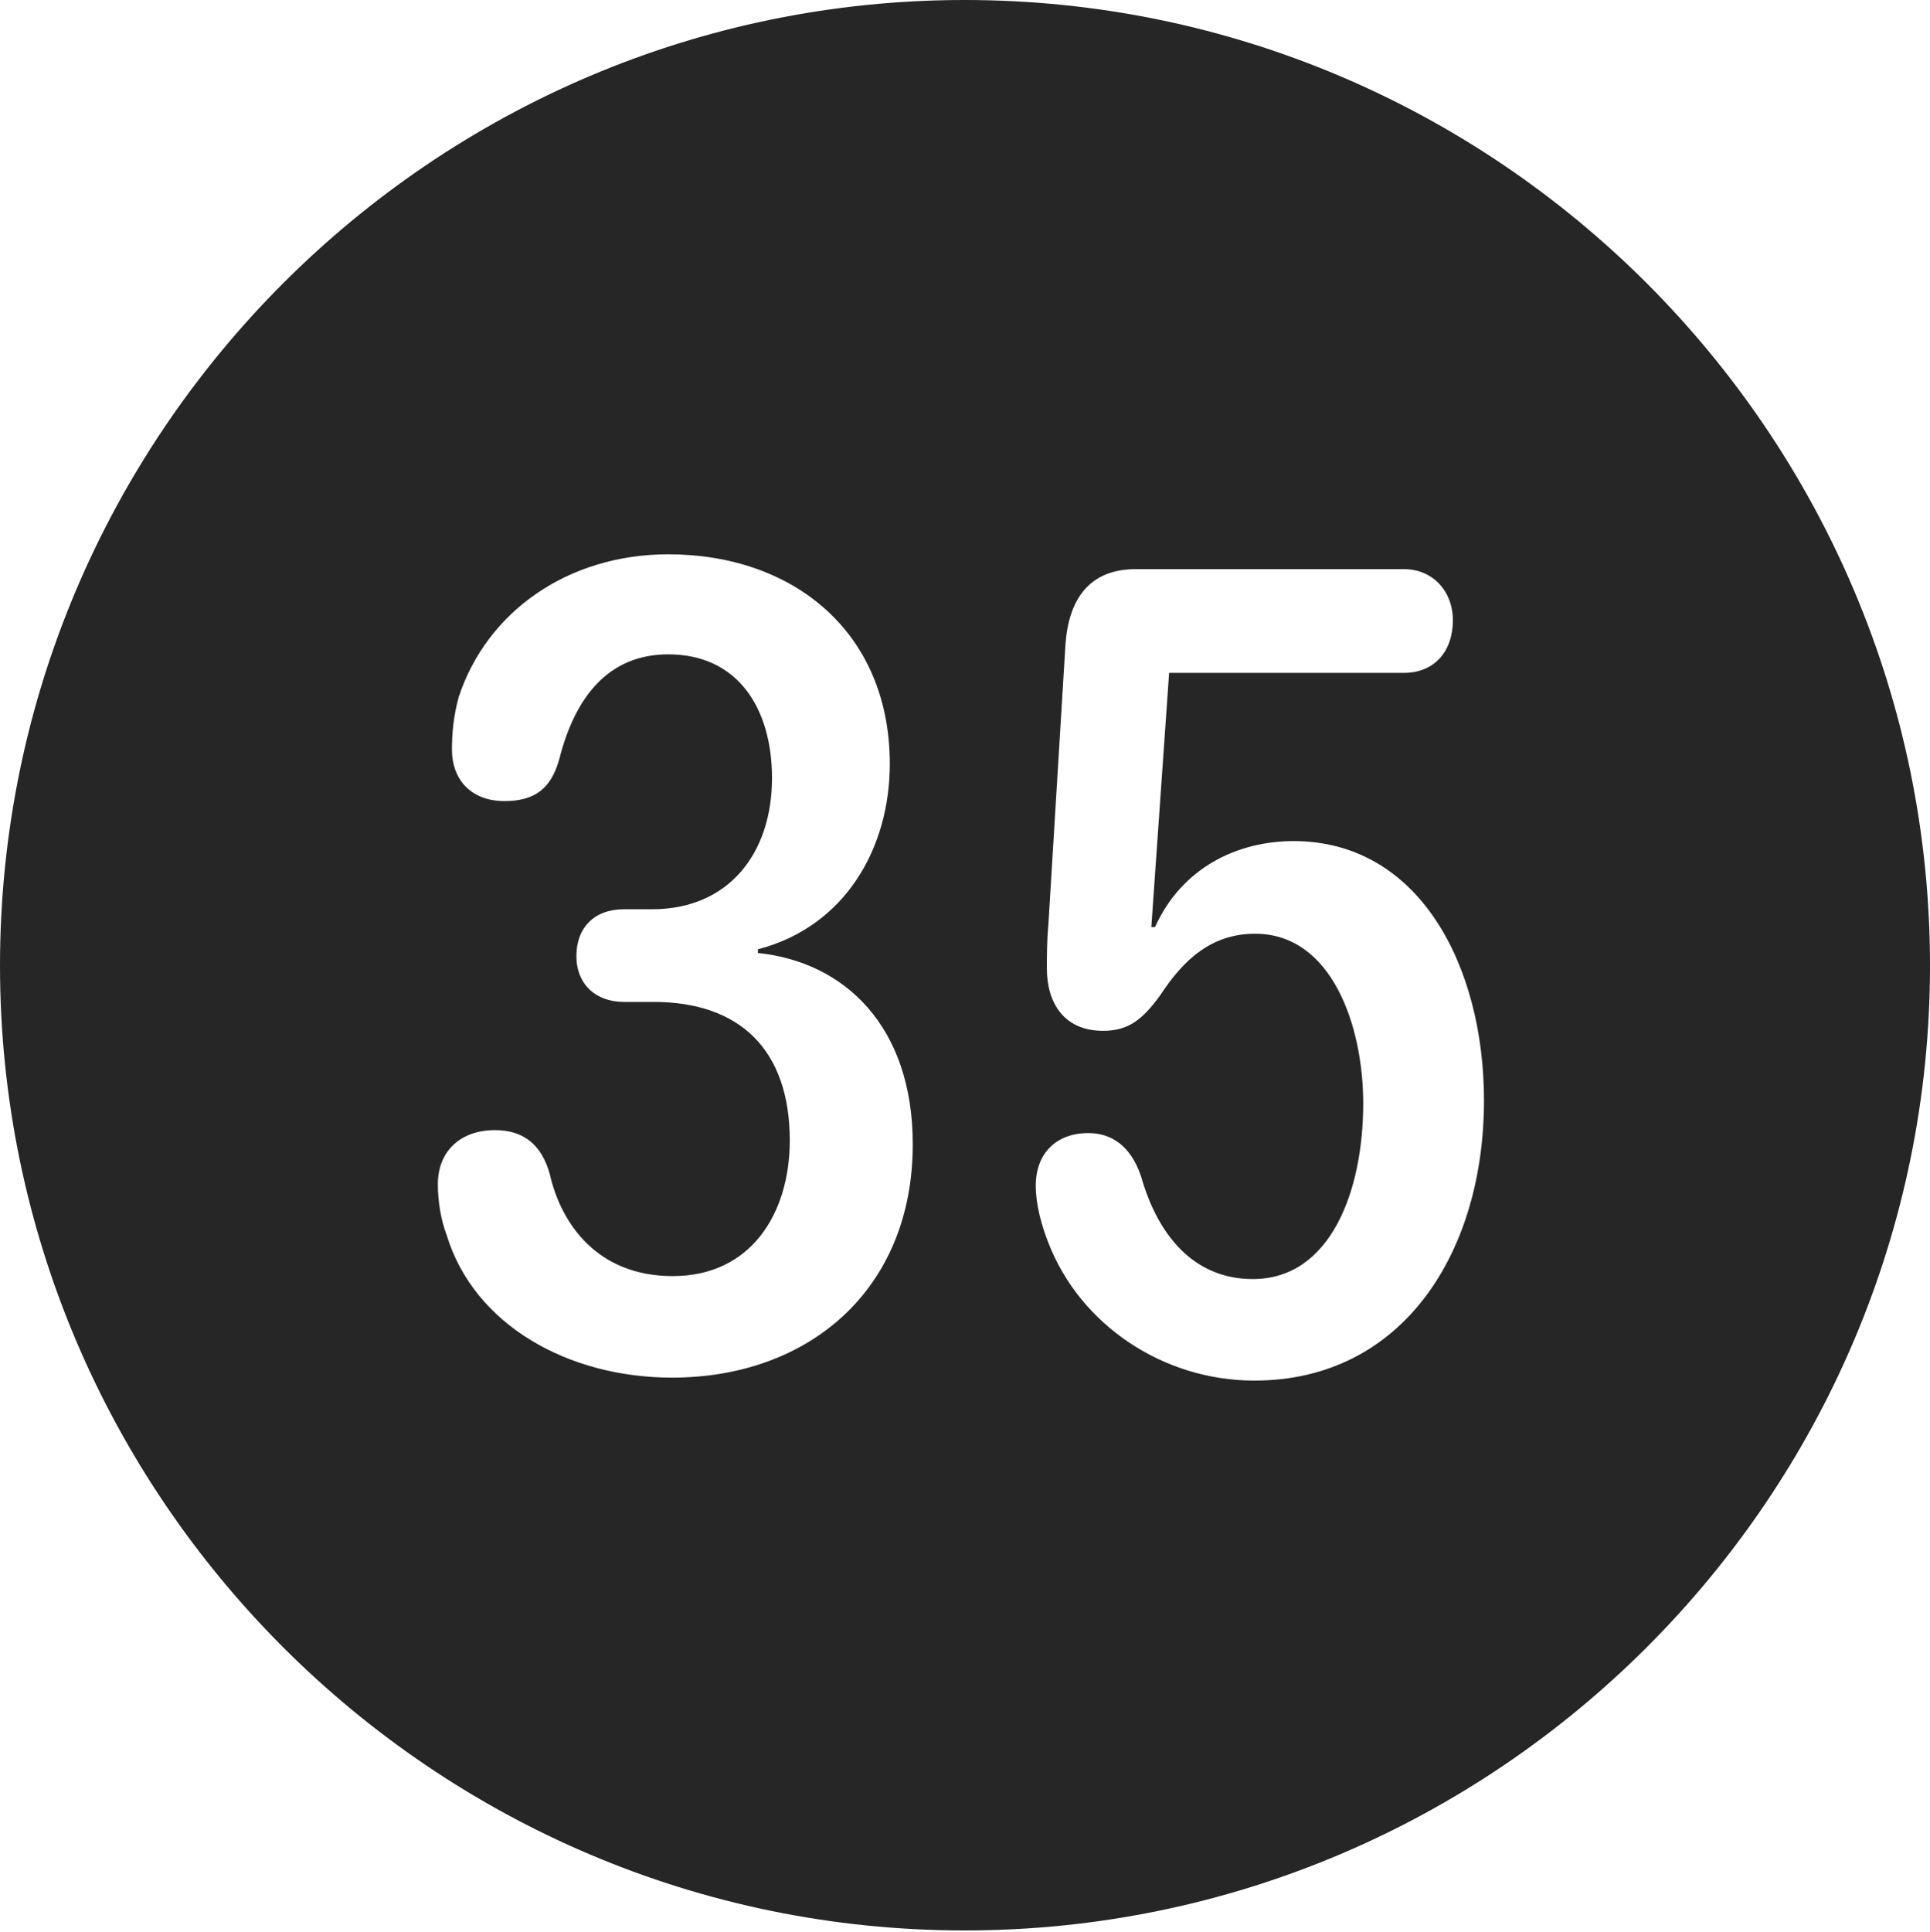 <?xml version="1.0" encoding="UTF-8"?>
<!--Generator: Apple Native CoreSVG 326-->
<!DOCTYPE svg
PUBLIC "-//W3C//DTD SVG 1.1//EN"
       "http://www.w3.org/Graphics/SVG/1.1/DTD/svg11.dtd">
<svg version="1.1" xmlns="http://www.w3.org/2000/svg" xmlns:xlink="http://www.w3.org/1999/xlink" viewBox="0 0 651.25 651.75">
 <g>
  <rect height="651.75" opacity="0" width="651.25" x="0" y="0"/>
  <path d="M651.25 325.75C651.25 505 505 651.25 325.5 651.25C146.25 651.25 0 505 0 325.75C0 146.25 146.25 0 325.5 0C505 0 651.25 146.25 651.25 325.75ZM383.25 192C367.5 192 360.5 202.25 359.5 217.75L353.75 312C353.25 317.25 353.25 322.5 353.25 326.75C353.25 338 358.75 347.75 372.25 347.75C380.75 347.75 385.5 344 391.5 335.75C399.5 323.5 409 315 423.5 315C449.5 315 460 346.25 460 372.25C460 401.75 449 431.5 422.75 431.5C402.5 431.5 390.5 416.25 385 396.75C381.5 386.5 375 382.25 367.25 382.25C356.25 382.25 349.5 389.25 349.5 400C349.5 406.5 351.5 413.5 353.75 419.25C364.5 447 392.5 465.75 423.25 465.75C473.5 465.75 500.75 422.25 500.75 371.25C500.75 326 479 283.75 436.5 283.75C417.5 283.75 398.75 292.75 389.75 312.75L388.5 312.75L394.5 227L473.75 227C484 227 490.25 219.75 490.25 209.25C490.25 199.5 483.5 192 473.75 192ZM154.75 235.25C153 241.75 152.5 247.5 152.5 253C152.5 262.5 158.5 270.25 170.25 270.25C180.5 270.25 186 266 188.75 256C194 235.25 205.25 220.75 225.5 220.75C249 220.75 260.5 239 260.5 262.5C260.5 287.75 246 306.75 220 306.75L210.5 306.75C200.5 306.75 194.5 313 194.5 322.5C194.5 332 201 338 210.5 338L220.5 338C249.75 338 266.5 354.25 266.5 384.75C266.5 409.25 253.5 430.5 227 430.5C201.5 430.5 189.25 412.75 185.5 396C182.75 386.25 176.75 381.25 167 381.25C155.5 381.25 147.75 388.25 147.75 399.5C147.75 405.25 148.75 411.5 150.75 416.75C160 447 191.75 464.75 226.75 464.75C273 464.75 308 435 308 386C308 346.25 285 324.5 255.75 321.5L255.75 320.25C285.5 312.5 300.25 285.75 300.25 257.75C300.25 213.25 267.75 187 225.5 187C191.75 187 164.25 206.25 154.75 235.25Z" fill="black" fill-opacity="0.85"/>
 </g>
</svg>
